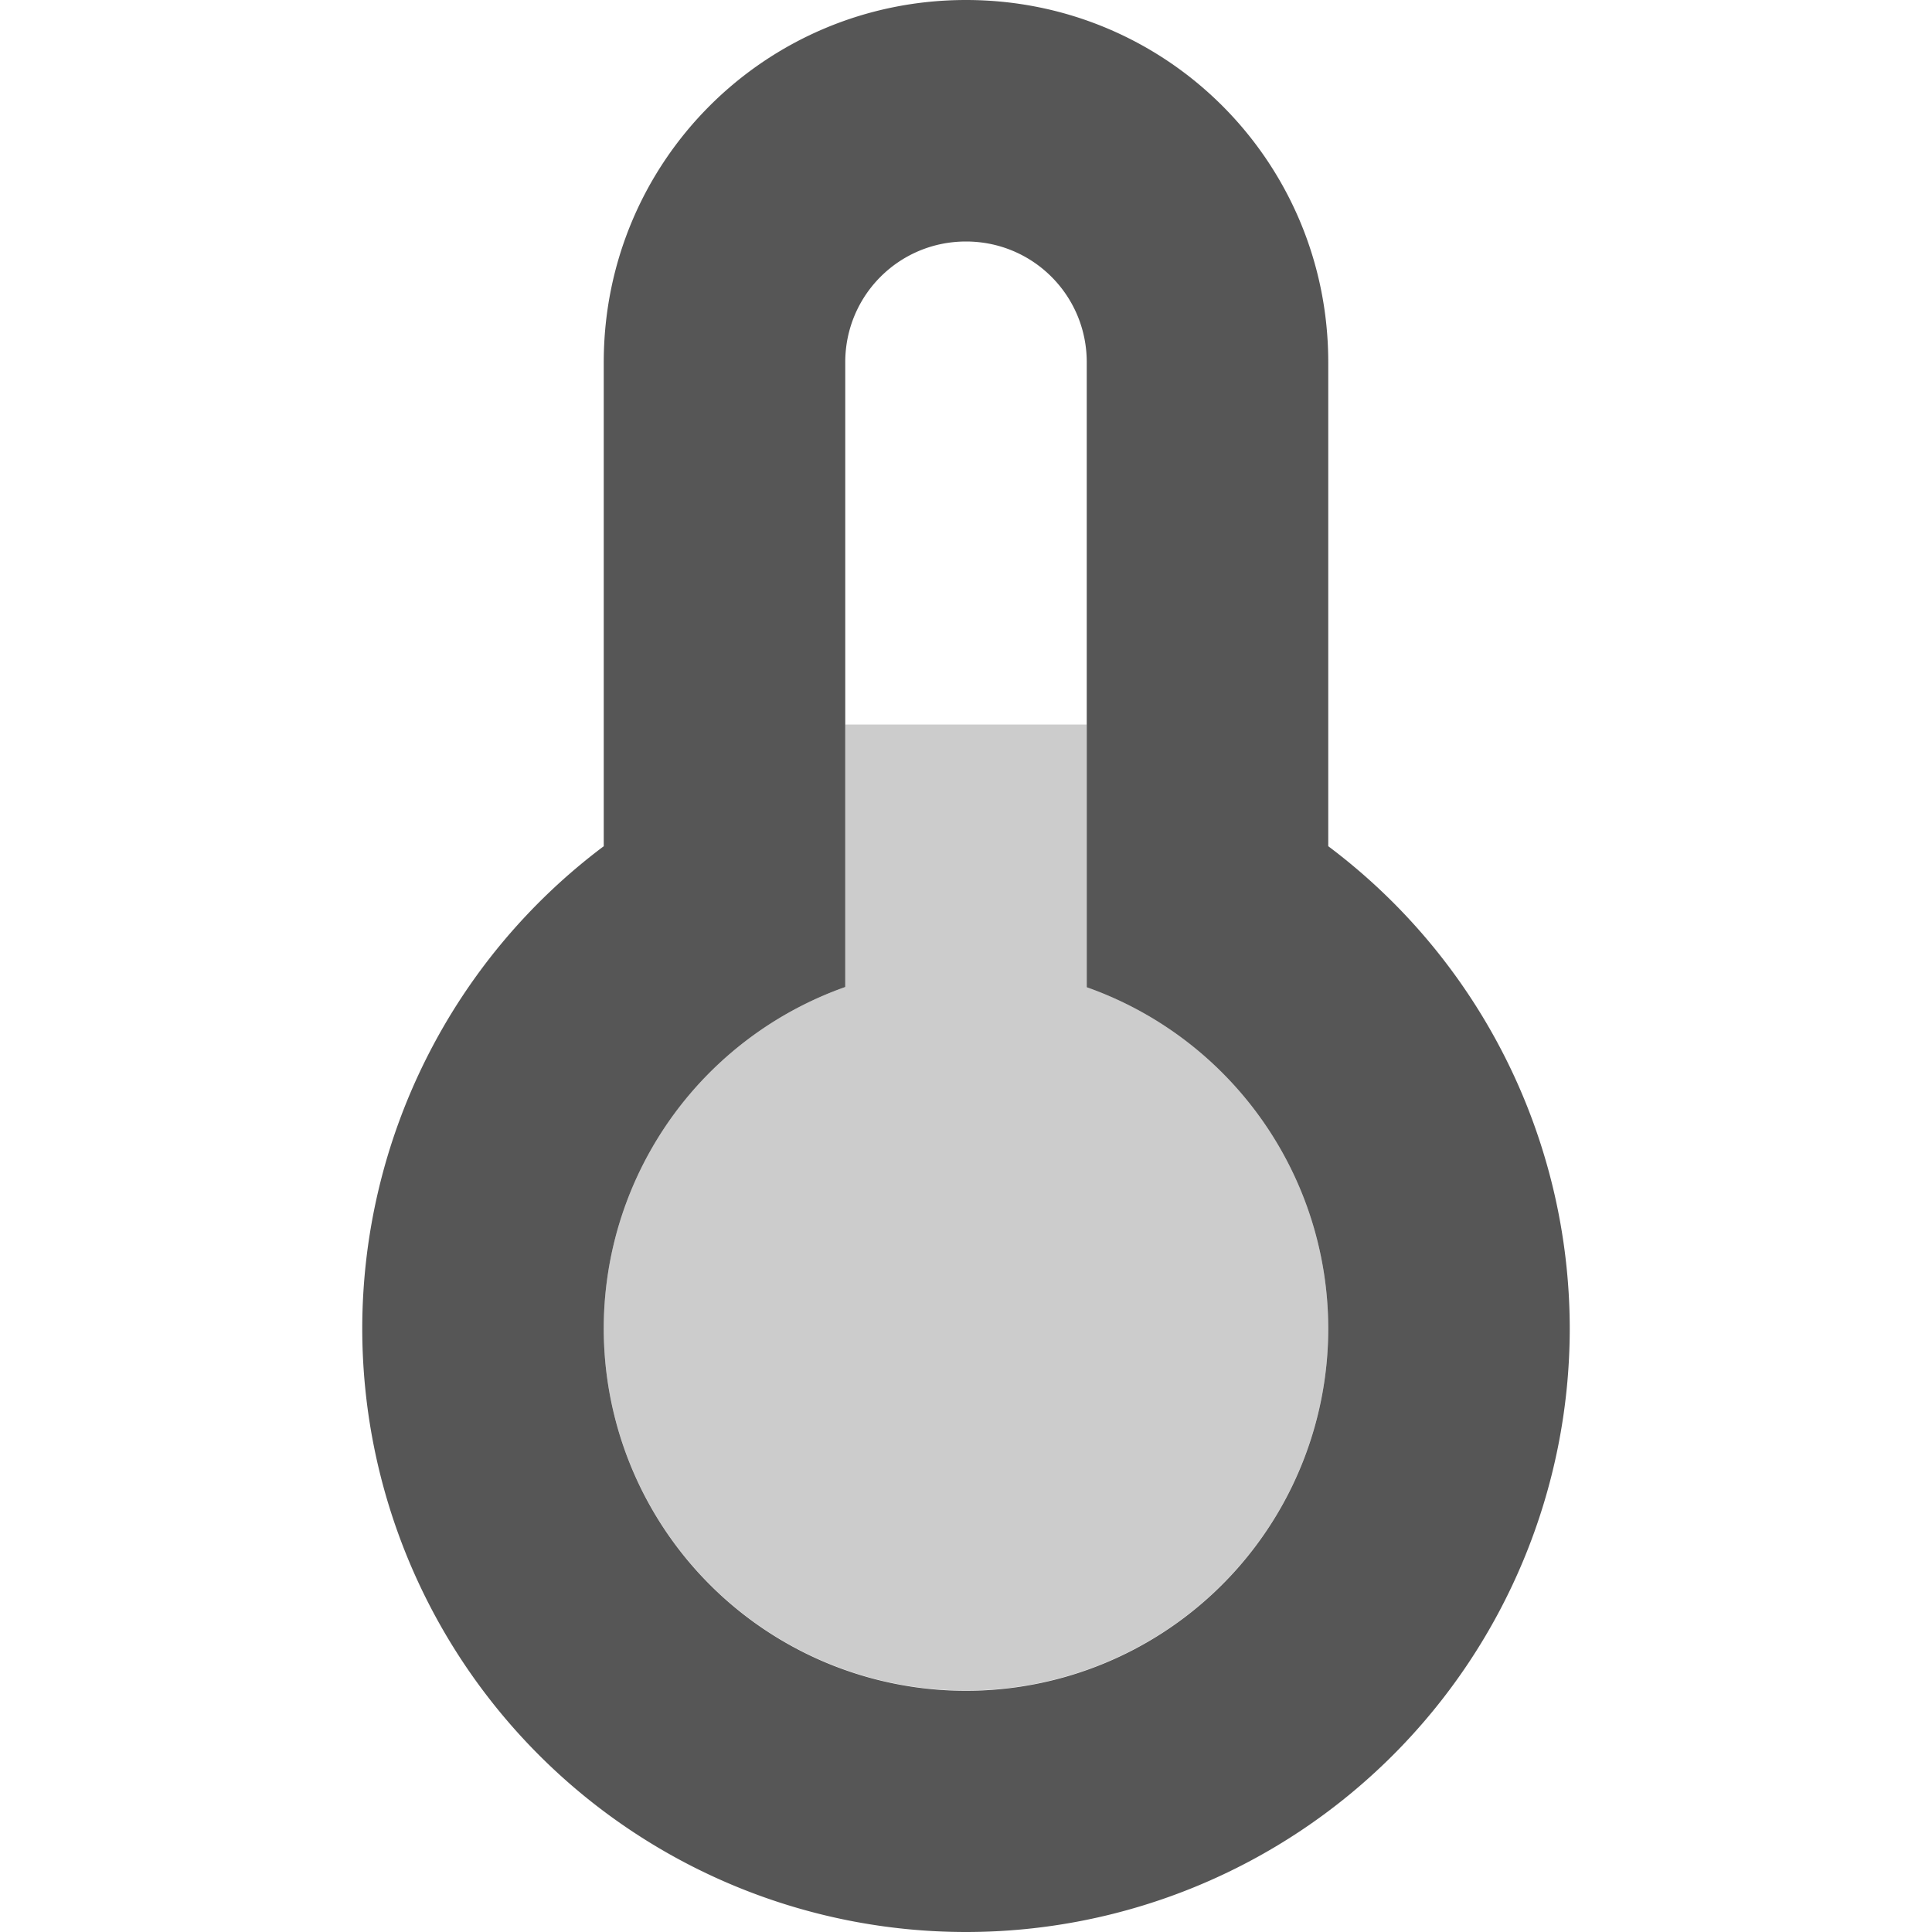 <svg xmlns="http://www.w3.org/2000/svg" width="16" height="16"><path d="M8 0C6.338 0 5 1.338 5 3v4.008A4.998 4.998 0 0 0 3 11a5 5 0 0 0 10 0 4.998 4.998 0 0 0-2-3.992V3c0-1.662-1.338-3-3-3zm0 2c.554 0 1 .446 1 1v5.176A3 3 0 0 1 11 11a3 3 0 1 1-4-2.826V3c0-.554.446-1 1-1z" fill="#565656"/><path d="M7 6v2.174A3 3 0 0 0 5 11a3 3 0 0 0 3 3 3 3 0 0 0 3-3 3 3 0 0 0-2-2.824V6z" opacity=".3" fill="#565656"/></svg>